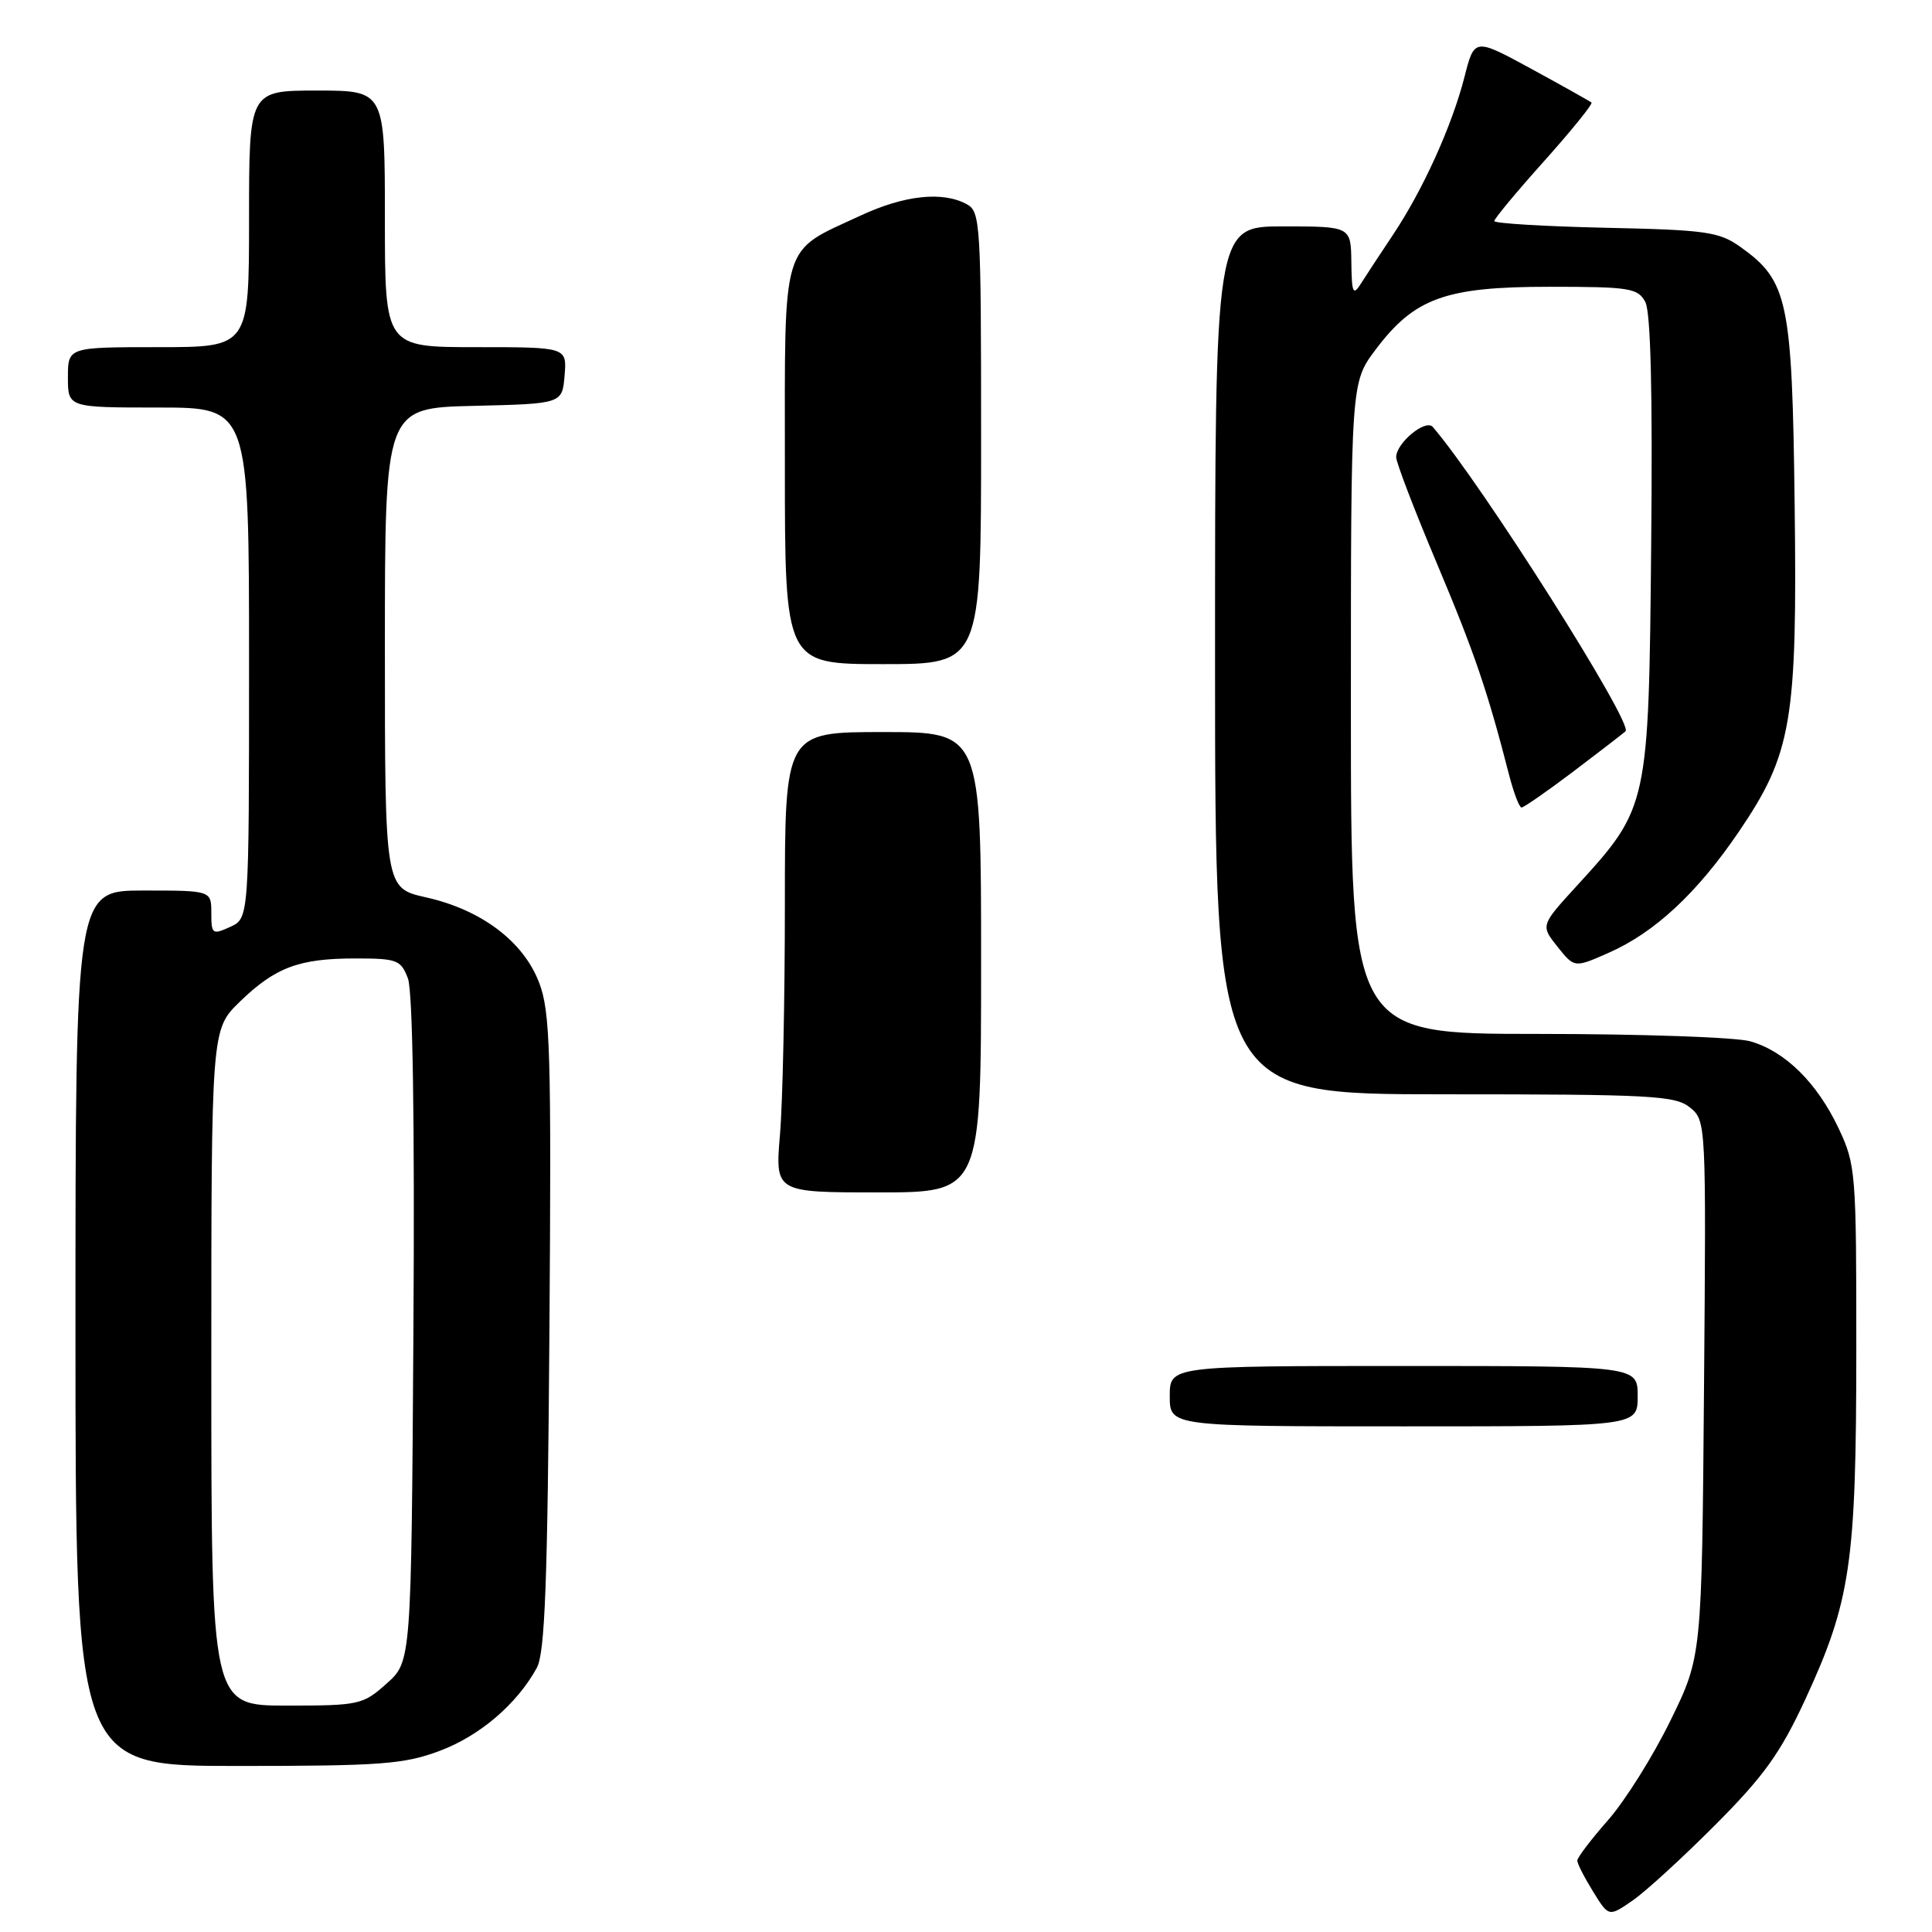 <?xml version="1.0" encoding="UTF-8" standalone="no"?>
<!DOCTYPE svg PUBLIC "-//W3C//DTD SVG 1.1//EN" "http://www.w3.org/Graphics/SVG/1.1/DTD/svg11.dtd" >
<svg xmlns="http://www.w3.org/2000/svg" xmlns:xlink="http://www.w3.org/1999/xlink" version="1.1" viewBox="0 0 256 256">
 <g >
 <path fill="currentColor"
d=" M 227.34 241.75 C 233.73 235.34 235.93 232.26 239.20 225.20 C 245.23 212.15 245.96 207.11 245.97 179.00 C 245.98 155.31 245.90 154.33 243.62 149.50 C 240.76 143.46 236.54 139.30 231.93 137.98 C 230.05 137.44 217.37 137.00 203.76 137.00 C 179.00 137.00 179.00 137.00 179.00 93.85 C 179.00 50.70 179.00 50.70 182.25 46.36 C 187.41 39.49 191.50 38.00 205.28 38.00 C 215.93 38.00 217.02 38.17 218.01 40.01 C 218.73 41.36 218.99 52.04 218.79 72.26 C 218.46 106.84 218.42 107.00 208.96 117.35 C 204.13 122.63 204.13 122.63 206.38 125.45 C 208.62 128.26 208.62 128.26 213.18 126.24 C 219.28 123.55 224.90 118.31 230.41 110.20 C 237.43 99.86 238.16 95.58 237.80 66.78 C 237.47 39.81 236.92 37.22 230.63 32.73 C 227.79 30.71 226.12 30.47 212.75 30.18 C 204.64 30.00 198.00 29.60 198.00 29.29 C 198.00 28.98 200.98 25.39 204.63 21.32 C 208.27 17.25 211.08 13.77 210.88 13.59 C 210.67 13.41 207.10 11.41 202.94 9.14 C 195.37 5.02 195.37 5.02 194.05 10.20 C 192.38 16.71 188.56 25.14 184.58 31.11 C 182.88 33.65 180.96 36.58 180.31 37.61 C 179.29 39.23 179.11 38.83 179.06 34.75 C 179.00 30.00 179.00 30.00 170.00 30.00 C 161.00 30.00 161.00 30.00 161.00 87.50 C 161.00 145.00 161.00 145.00 191.39 145.00 C 218.84 145.00 221.99 145.17 223.93 146.75 C 226.07 148.49 226.08 148.70 225.79 184.00 C 225.50 219.50 225.50 219.50 221.33 228.01 C 219.04 232.70 215.33 238.61 213.08 241.17 C 210.84 243.72 209.00 246.13 209.00 246.54 C 209.00 246.94 209.94 248.78 211.09 250.64 C 213.17 254.01 213.17 254.01 216.34 251.82 C 218.08 250.62 223.03 246.08 227.34 241.75 Z  M 58.26 232.00 C 63.56 230.02 68.50 225.80 71.13 221.00 C 72.21 219.02 72.56 209.74 72.80 176.53 C 73.07 139.34 72.91 134.06 71.44 130.21 C 69.35 124.74 63.78 120.54 56.43 118.90 C 51.00 117.68 51.00 117.68 51.00 85.87 C 51.00 54.06 51.00 54.06 62.75 53.78 C 74.50 53.50 74.50 53.50 74.81 49.75 C 75.12 46.00 75.12 46.00 63.06 46.00 C 51.00 46.00 51.00 46.00 51.00 29.00 C 51.00 12.00 51.00 12.00 42.00 12.00 C 33.00 12.00 33.00 12.00 33.00 29.00 C 33.00 46.00 33.00 46.00 21.00 46.00 C 9.00 46.00 9.00 46.00 9.00 50.00 C 9.00 54.00 9.00 54.00 21.00 54.00 C 33.00 54.00 33.00 54.00 33.00 87.84 C 33.00 121.68 33.00 121.68 30.50 122.82 C 28.14 123.89 28.00 123.79 28.00 120.98 C 28.00 118.00 28.00 118.00 19.00 118.00 C 10.00 118.00 10.00 118.00 10.00 176.00 C 10.00 234.00 10.00 234.00 31.46 234.00 C 50.47 234.00 53.54 233.77 58.26 232.00 Z  M 217.00 185.00 C 217.00 181.00 217.00 181.00 186.00 181.00 C 155.00 181.00 155.00 181.00 155.00 185.00 C 155.00 189.00 155.00 189.00 186.00 189.00 C 217.00 189.00 217.00 189.00 217.00 185.00 Z  M 208.33 102.34 C 211.72 99.77 214.90 97.33 215.39 96.90 C 216.49 95.93 196.32 64.09 189.85 56.57 C 188.90 55.48 185.00 58.70 185.00 60.58 C 185.00 61.28 187.43 67.62 190.40 74.67 C 195.40 86.55 197.10 91.54 199.98 102.75 C 200.59 105.09 201.32 107.00 201.61 107.00 C 201.91 107.00 204.93 104.90 208.33 102.34 Z  M 103.35 150.35 C 103.71 146.14 104.00 132.42 104.00 119.85 C 104.00 97.00 104.00 97.00 117.00 97.00 C 130.00 97.00 130.00 97.00 130.00 127.50 C 130.00 158.00 130.00 158.00 116.35 158.00 C 102.71 158.00 102.71 158.00 103.35 150.35 Z  M 104.00 61.67 C 104.00 31.50 103.39 33.51 114.00 28.58 C 119.81 25.87 124.86 25.32 128.07 27.04 C 129.91 28.02 130.00 29.43 130.00 58.04 C 130.00 88.00 130.00 88.00 117.00 88.00 C 104.00 88.00 104.00 88.00 104.00 61.67 Z  M 28.00 181.20 C 28.00 136.41 28.00 136.41 31.75 132.76 C 36.47 128.18 39.60 127.00 47.09 127.00 C 52.61 127.00 53.12 127.19 54.05 129.64 C 54.69 131.31 54.96 148.50 54.78 176.23 C 54.50 220.17 54.50 220.17 51.23 223.08 C 48.09 225.89 47.60 226.00 37.98 226.00 C 28.00 226.00 28.00 226.00 28.00 181.20 Z "/>
</g>
</svg>